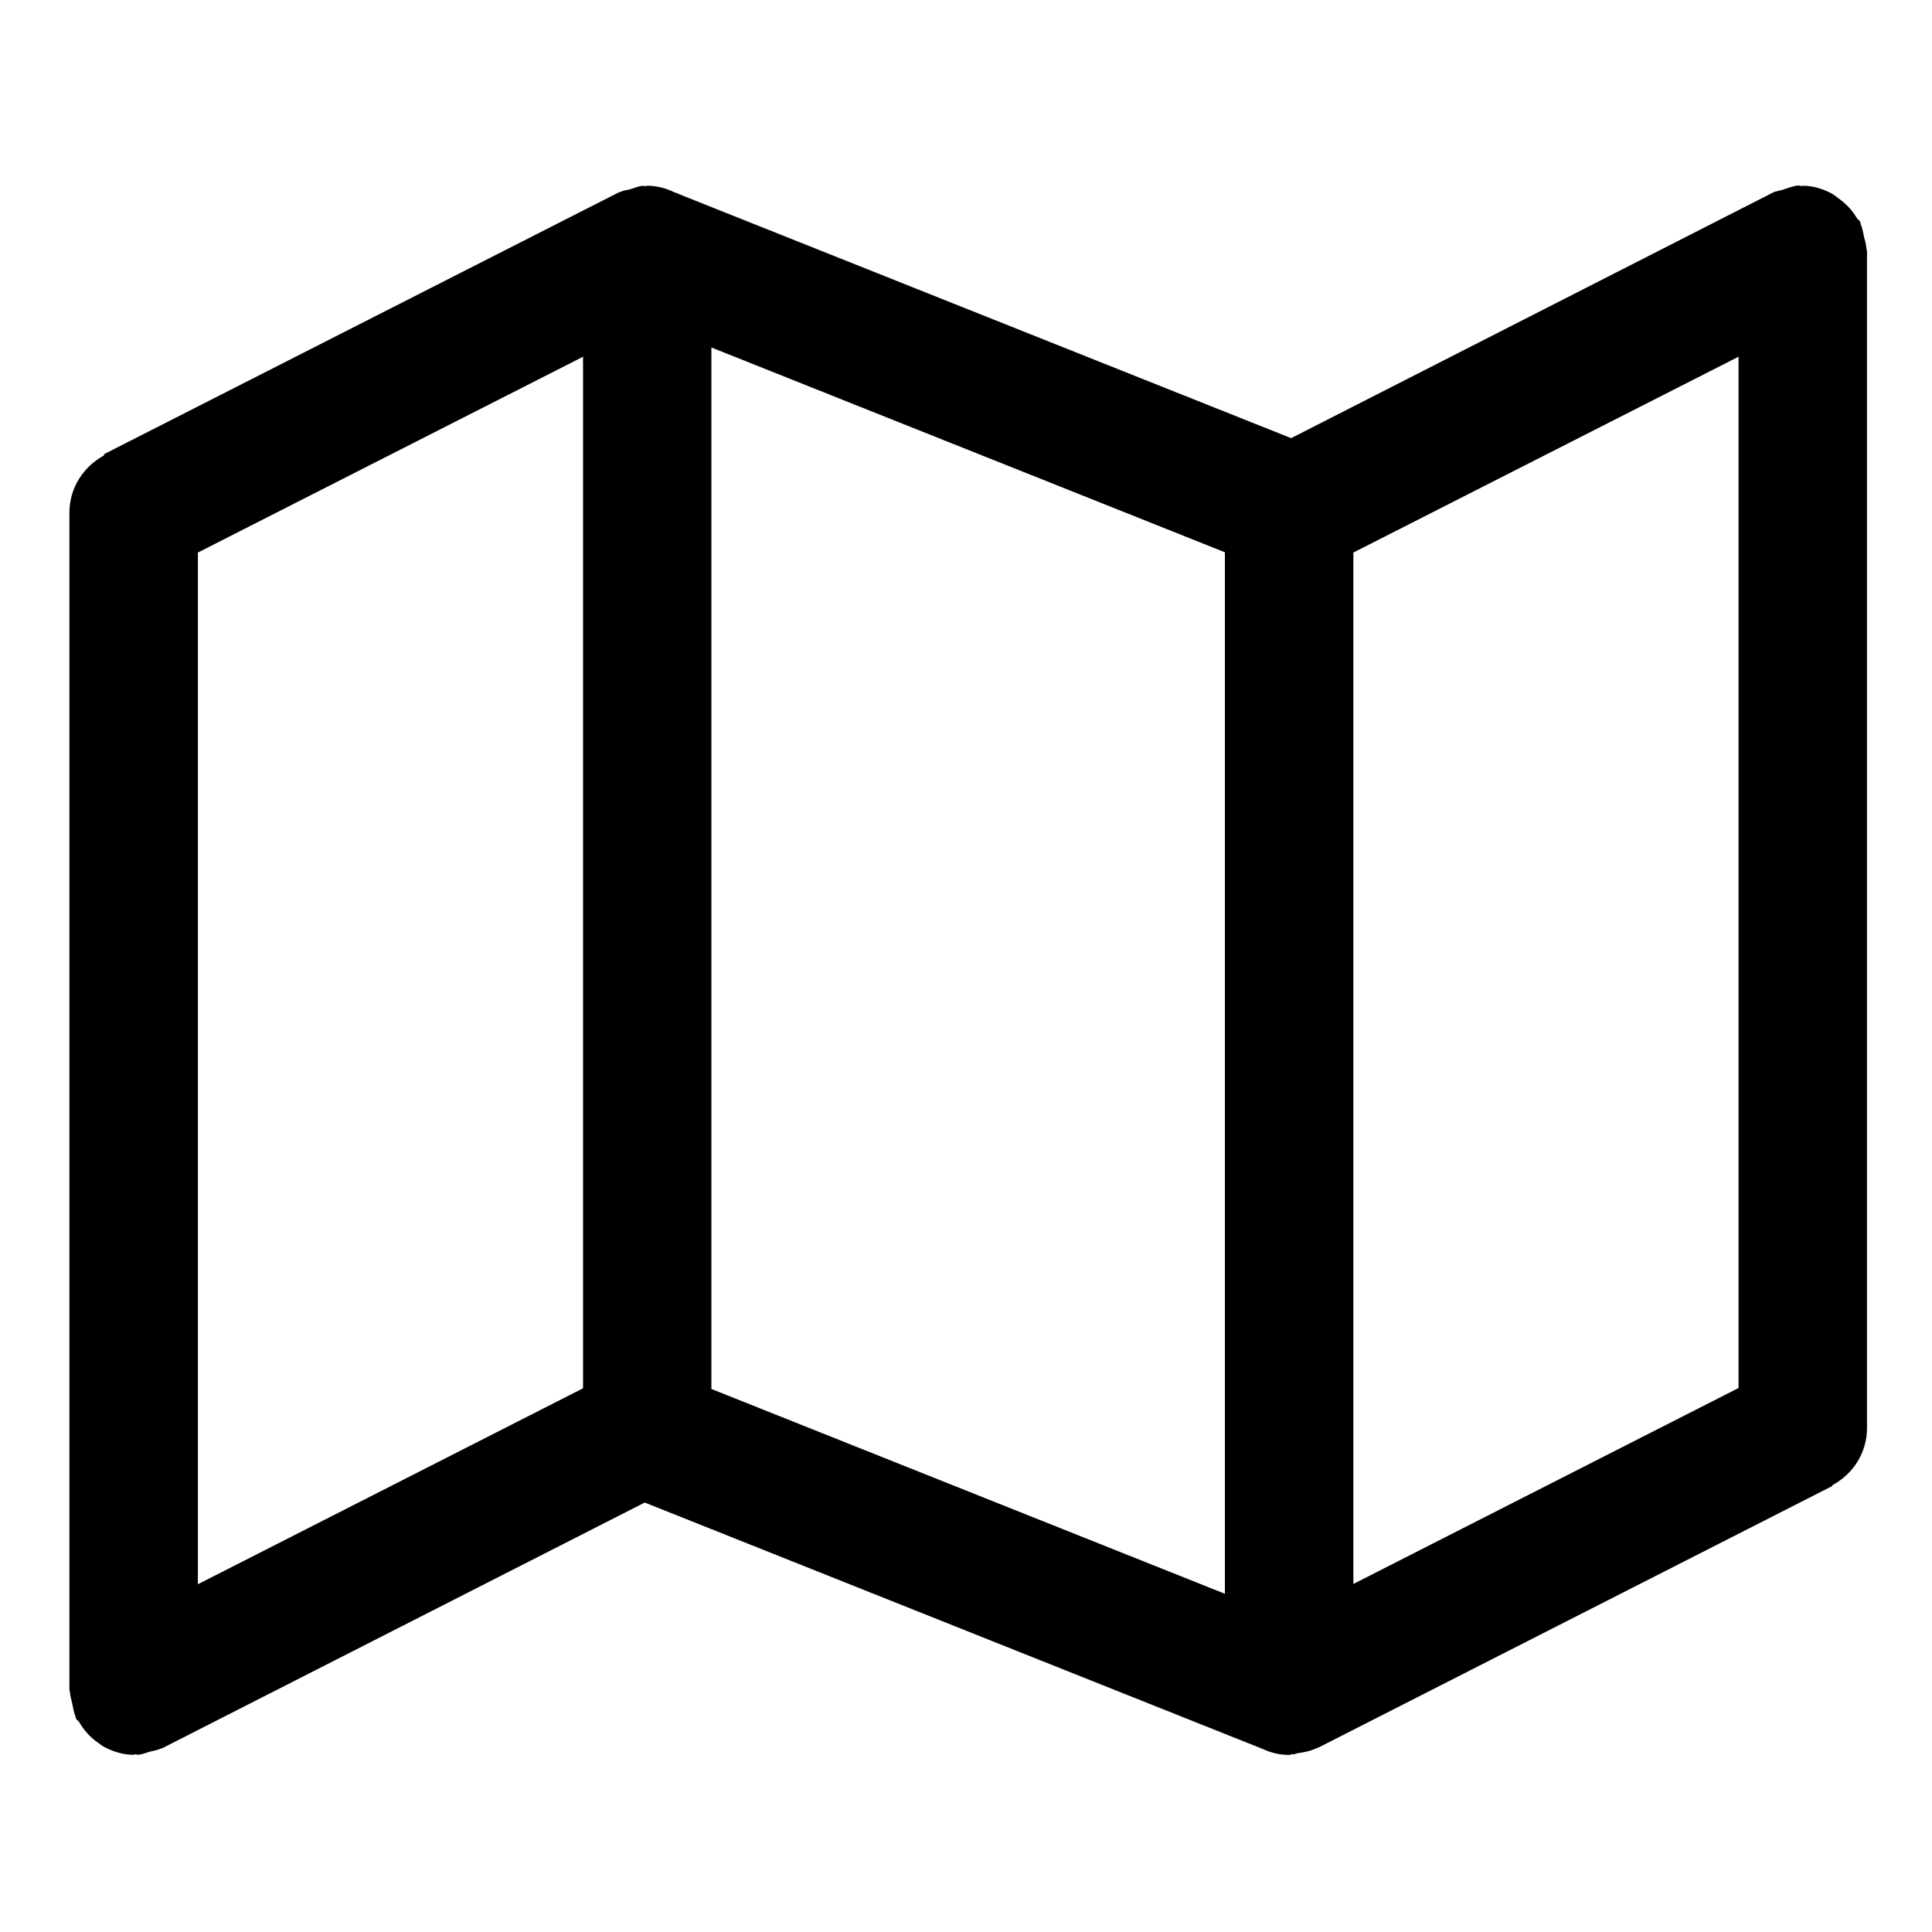<?xml version="1.0" encoding="UTF-8" standalone="no"?>
<svg
   viewBox="0 0 14 14"
   height="14"
   width="14"
   id="svg109"
   version="1.1"
   sodipodi:docname="Map-14.svg"
   inkscape:version="1.3.2 (091e20e, 2023-11-25, custom)"
   inkscape:export-filename="Map-14.png"
   inkscape:export-xdpi="540.23999"
   inkscape:export-ydpi="540.23999"
   xmlns:inkscape="http://www.inkscape.org/namespaces/inkscape"
   xmlns:sodipodi="http://sodipodi.sourceforge.net/DTD/sodipodi-0.dtd"
   xmlns="http://www.w3.org/2000/svg"
   xmlns:svg="http://www.w3.org/2000/svg"
   xmlns:rdf="http://www.w3.org/1999/02/22-rdf-syntax-ns#"
   xmlns:cc="http://creativecommons.org/ns#"
   xmlns:dc="http://purl.org/dc/elements/1.1/">
  <sodipodi:namedview
     id="namedview1"
     pagecolor="#ffffff"
     bordercolor="#000000"
     borderopacity="0.25"
     inkscape:showpageshadow="2"
     inkscape:pageopacity="0.0"
     inkscape:pagecheckerboard="0"
     inkscape:deskcolor="#d1d1d1"
     inkscape:zoom="31.785714"
     inkscape:cx="7.0000001"
     inkscape:cy="7.0000001"
     inkscape:window-width="1920"
     inkscape:window-height="1129"
     inkscape:window-x="-8"
     inkscape:window-y="-8"
     inkscape:window-maximized="1"
     inkscape:current-layer="svg109" />
  <defs
     id="defs113" />
  <path
     id="rect828-8"
     d="m 4.661,1.346 c -0.032,0.002 -0.064,0.017 -0.096,0.026 -0.022,0.006 -0.045,0.007 -0.065,0.017 -0.006,0.003 -0.012,0.003 -0.018,0.006 L 0.754,3.291 v 0.009 C 0.607,3.38 0.503,3.533 0.503,3.715 v 8.528 c 0,0.007 0.003,0.012 0.004,0.019 9.4555e-4,0.028 0.011,0.054 0.016,0.081 0.007,0.034 0.012,0.068 0.025,0.098 0.002,0.005 0.001,0.01 0.004,0.015 0.004,0.009 0.015,0.012 0.02,0.02 0.036,0.063 0.083,0.115 0.142,0.155 0.016,0.011 0.03,0.023 0.047,0.031 0.063,0.032 0.132,0.054 0.207,0.054 0.005,0 0.009,-0.004 0.015,-0.004 0.005,-1.63e-4 0.009,0.004 0.015,0.004 0.031,-0.002 0.062,-0.016 0.093,-0.024 0.023,-0.006 0.048,-0.009 0.069,-0.019 0.006,-0.003 0.012,-0.003 0.018,-0.006 l 3.494,-1.779 4.479,1.786 c 0.058,0.027 0.123,0.043 0.191,0.043 0.003,0 0.008,-0.002 0.011,-0.002 0.004,-1.02e-4 0.007,-0.004 0.011,-0.004 0,0 0.002,0 0.002,0 0.002,-1.02e-4 0.003,0.002 0.005,0.002 0.012,-7.64e-4 0.023,-0.008 0.035,-0.009 0.048,-0.007 0.094,-0.016 0.136,-0.037 0.003,-0.001 0.006,-3.92e-4 0.009,-0.002 l 3.727,-1.897 v -0.006 c 0.148,-0.079 0.251,-0.232 0.251,-0.415 V 1.822 c 0,-0.007 -0.003,-0.012 -0.004,-0.019 -9.14e-4,-0.03 -0.011,-0.059 -0.018,-0.089 -0.007,-0.031 -0.011,-0.062 -0.024,-0.091 -0.002,-0.005 -0.001,-0.011 -0.004,-0.017 -0.006,-0.012 -0.019,-0.016 -0.025,-0.028 -0.033,-0.056 -0.077,-0.101 -0.129,-0.139 -0.021,-0.015 -0.038,-0.03 -0.06,-0.041 -0.062,-0.031 -0.128,-0.052 -0.202,-0.052 -0.004,0 -0.007,0.002 -0.011,0.002 -0.006,1.511e-4 -0.012,-0.004 -0.018,-0.004 -0.041,0.003 -0.081,0.02 -0.122,0.033 -0.012,0.004 -0.025,0.004 -0.036,0.009 -0.007,0.003 -0.015,0.002 -0.022,0.006 L 9.356,3.175 4.921,1.407 4.919,1.405 c -0.002,-9.664e-4 -0.004,-9.062e-4 -0.005,-0.002 L 4.884,1.392 C 4.825,1.364 4.76,1.346 4.69,1.346 c -0.005,0 -0.009,0.002 -0.015,0.002 -8.045e-4,2.11e-5 -0.001,0.002 -0.002,0.002 -0.005,1.617e-4 -0.008,-0.004 -0.013,-0.004 z M 5.155,2.518 8.876,4.002 V 11.549 L 5.155,10.065 Z m -0.93,0.067 v 7.475 l -2.791,1.42 V 4.004 Z m 8.373,0 v 7.473 l -2.791,1.42 V 4.004 Z"
     style="opacity:1;fill:#000000;fill-opacity:1;stroke:none;stroke-width:0.344;stroke-linecap:square;stroke-miterlimit:4;stroke-dasharray:none;stroke-opacity:1;paint-order:markers stroke fill" />
</svg>
